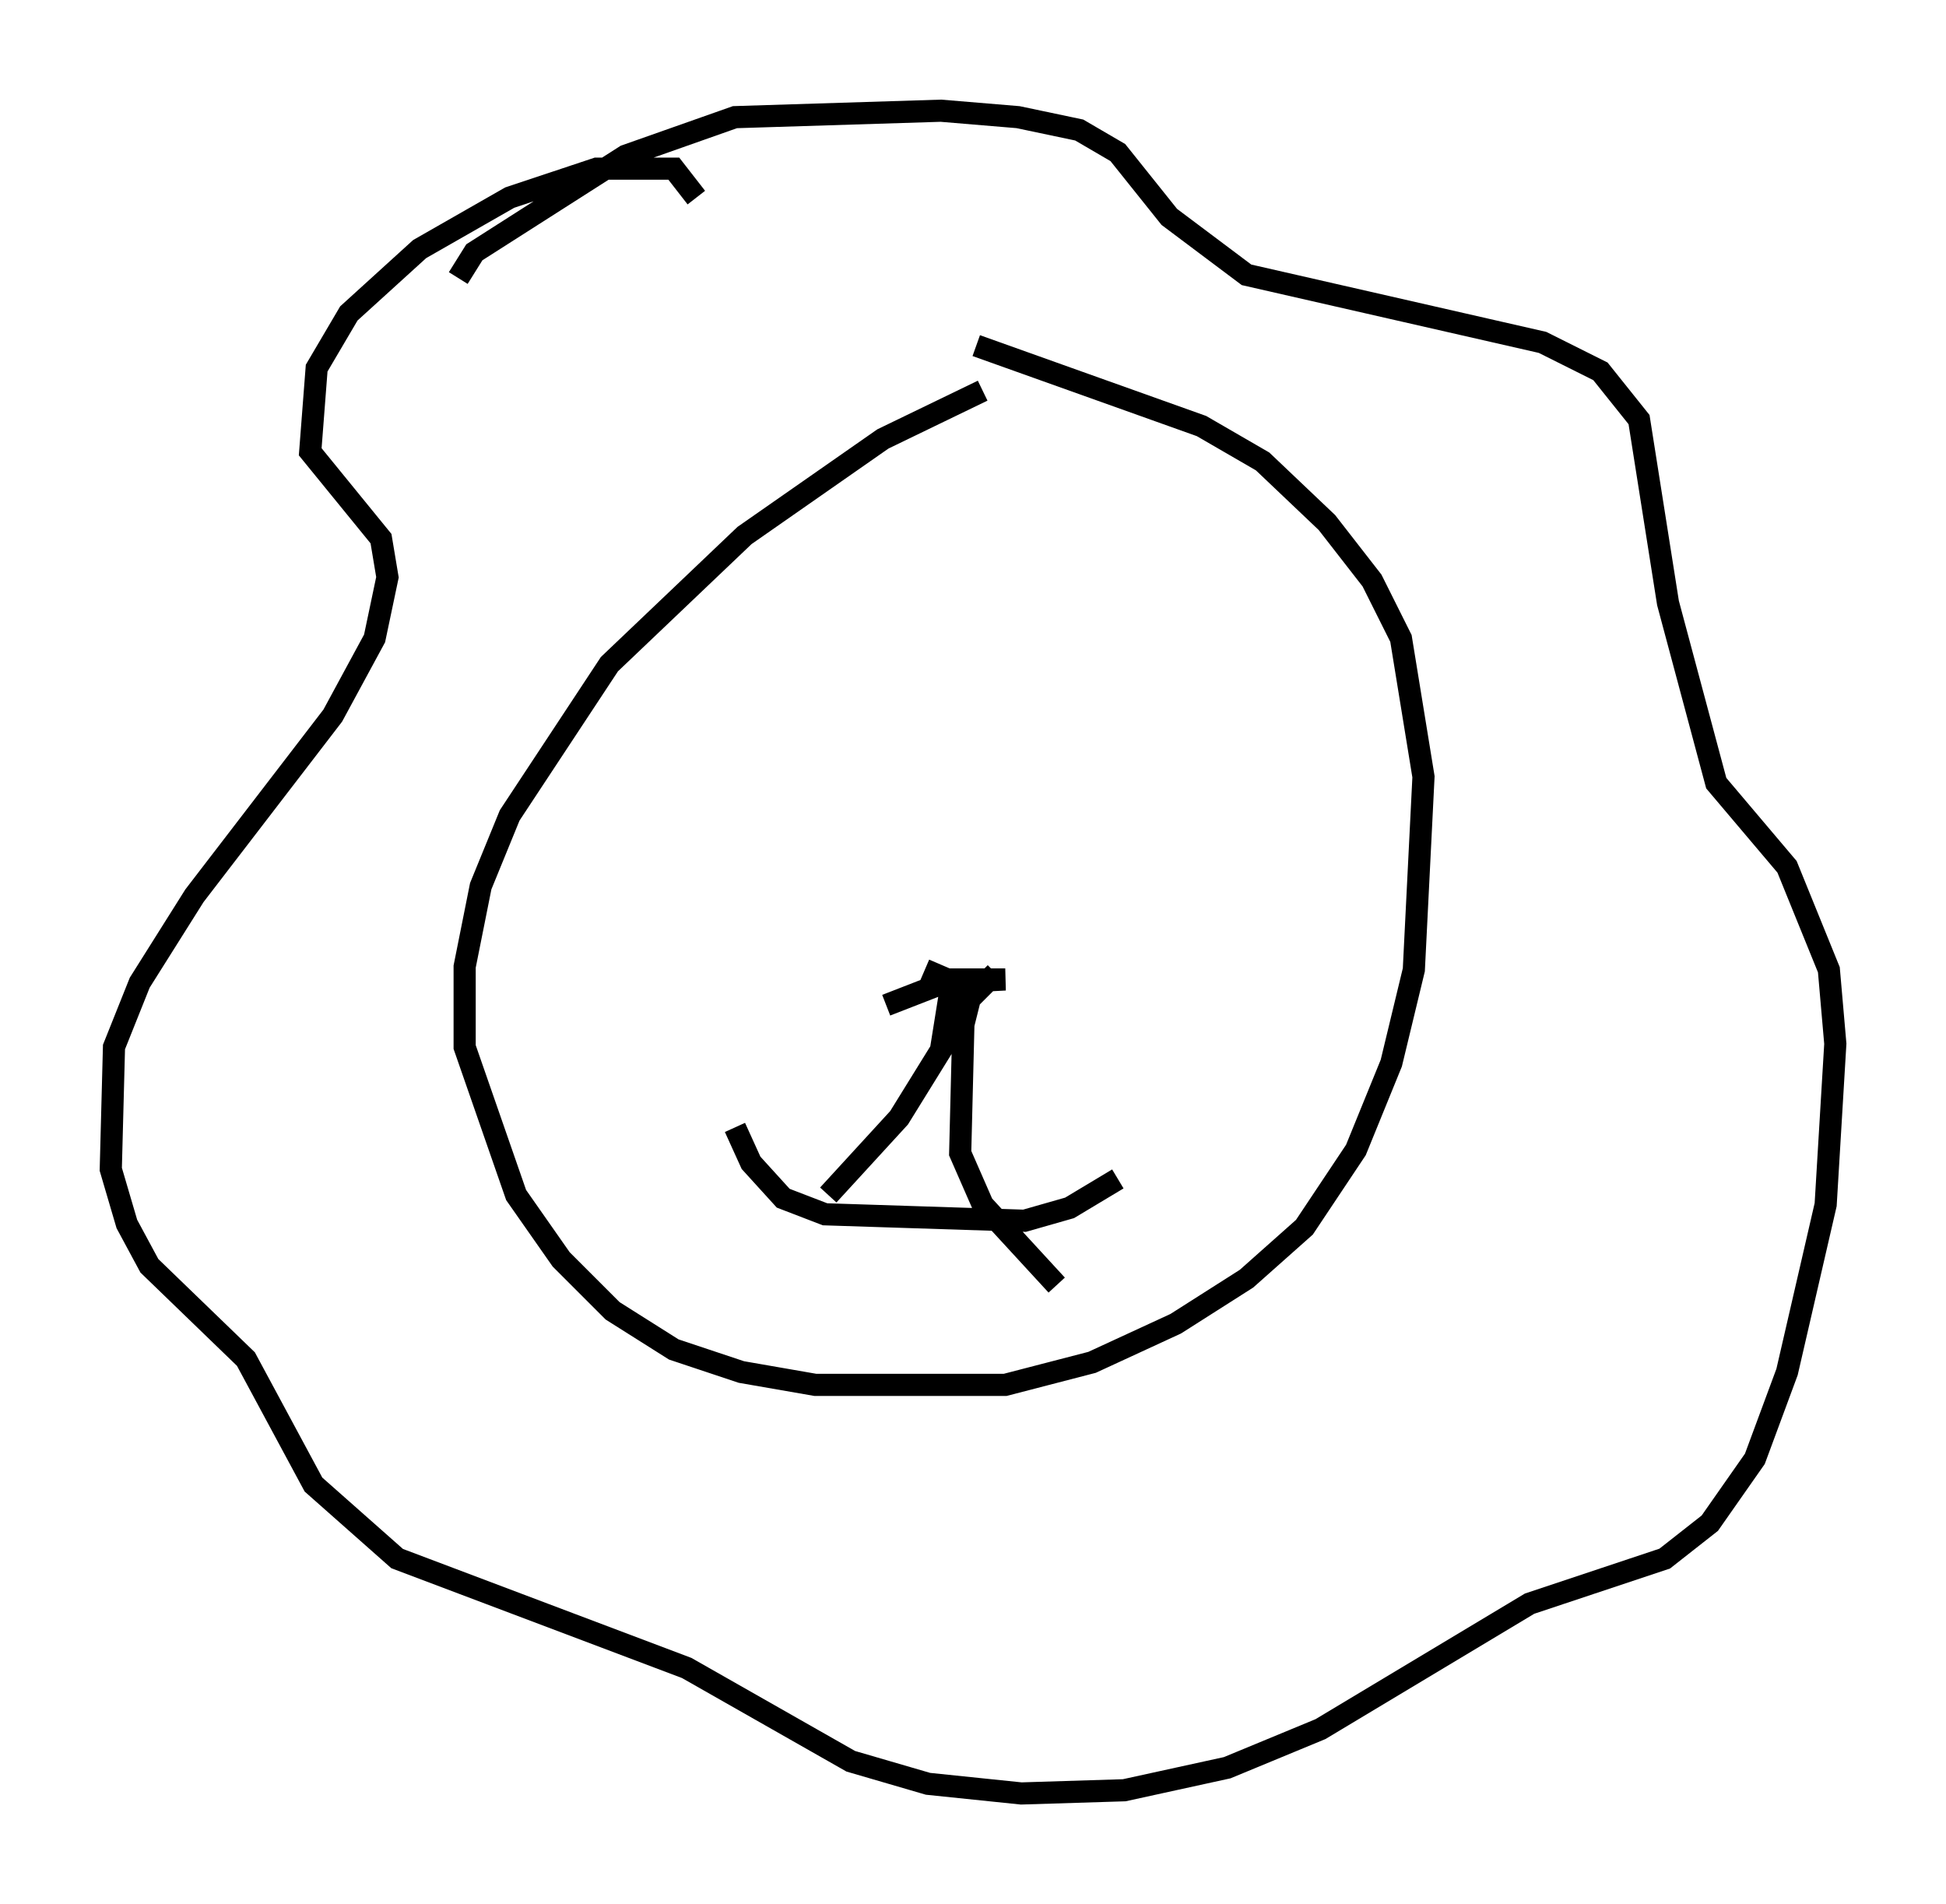 <?xml version="1.0" encoding="utf-8" ?>
<svg baseProfile="full" height="85.966" version="1.1" width="87.855" xmlns="http://www.w3.org/2000/svg" xmlns:ev="http://www.w3.org/2001/xml-events" xmlns:xlink="http://www.w3.org/1999/xlink"><defs /><rect fill="white" height="85.966" width="87.855" x="0" y="0" /><path d="M44.799, 19.235 m-0.436, -1.598 l-4.503, 2.179 -6.246, 4.358 l-6.101, 5.81 -4.503, 6.827 l-1.307, 3.196 -0.726, 3.631 l0.0, 3.631 2.324, 6.682 l2.034, 2.905 2.324, 2.324 l2.76, 1.743 3.05, 1.017 l3.341, 0.581 8.57, 0.0 l3.922, -1.017 3.777, -1.743 l3.196, -2.034 2.615, -2.324 l2.324, -3.486 1.598, -3.922 l1.017, -4.212 0.436, -8.715 l-1.017, -6.246 -1.307, -2.615 l-2.034, -2.615 -2.905, -2.76 l-2.76, -1.598 -10.168, -3.631 m-12.637, -6.682 l-1.017, -1.307 -3.486, 0.0 l-3.922, 1.307 -4.067, 2.324 l-3.196, 2.905 -1.453, 2.469 l-0.291, 3.777 3.196, 3.922 l0.291, 1.743 -0.581, 2.76 l-1.888, 3.486 -6.246, 8.134 l-2.469, 3.922 -1.162, 2.905 l-0.145, 5.52 0.726, 2.469 l1.017, 1.888 4.358, 4.212 l3.05, 5.665 3.777, 3.341 l13.073, 4.939 7.408, 4.212 l3.486, 1.017 4.212, 0.436 l4.648, -0.145 4.648, -1.017 l4.212, -1.743 9.441, -5.665 l6.101, -2.034 2.034, -1.598 l2.034, -2.905 1.453, -3.922 l1.743, -7.553 0.436, -7.263 l-0.291, -3.341 -1.888, -4.648 l-3.196, -3.777 -2.179, -8.134 l-1.307, -8.279 -1.743, -2.179 l-2.615, -1.307 -13.363, -3.05 l-3.486, -2.615 -2.324, -2.905 l-1.743, -1.017 -2.76, -0.581 l-3.486, -0.291 -9.296, 0.291 l-4.939, 1.743 -6.827, 4.358 l-0.726, 1.162 m12.492, 38.346 l0.726, 1.598 1.453, 1.598 l1.888, 0.726 9.006, 0.291 l2.034, -0.581 2.179, -1.307 m-8.715, -9.441 l1.017, 0.436 2.615, 0.0 l-2.76, 0.145 -2.615, 1.017 m3.05, -1.598 l-0.581, 3.631 -1.888, 3.05 l-3.196, 3.486 m7.553, -10.022 l-1.162, 1.162 -0.291, 1.162 l-0.145, 5.81 1.017, 2.324 l3.341, 3.631 m0.436, -35.006 " fill="none" stroke="black" stroke-width="1" /></svg>